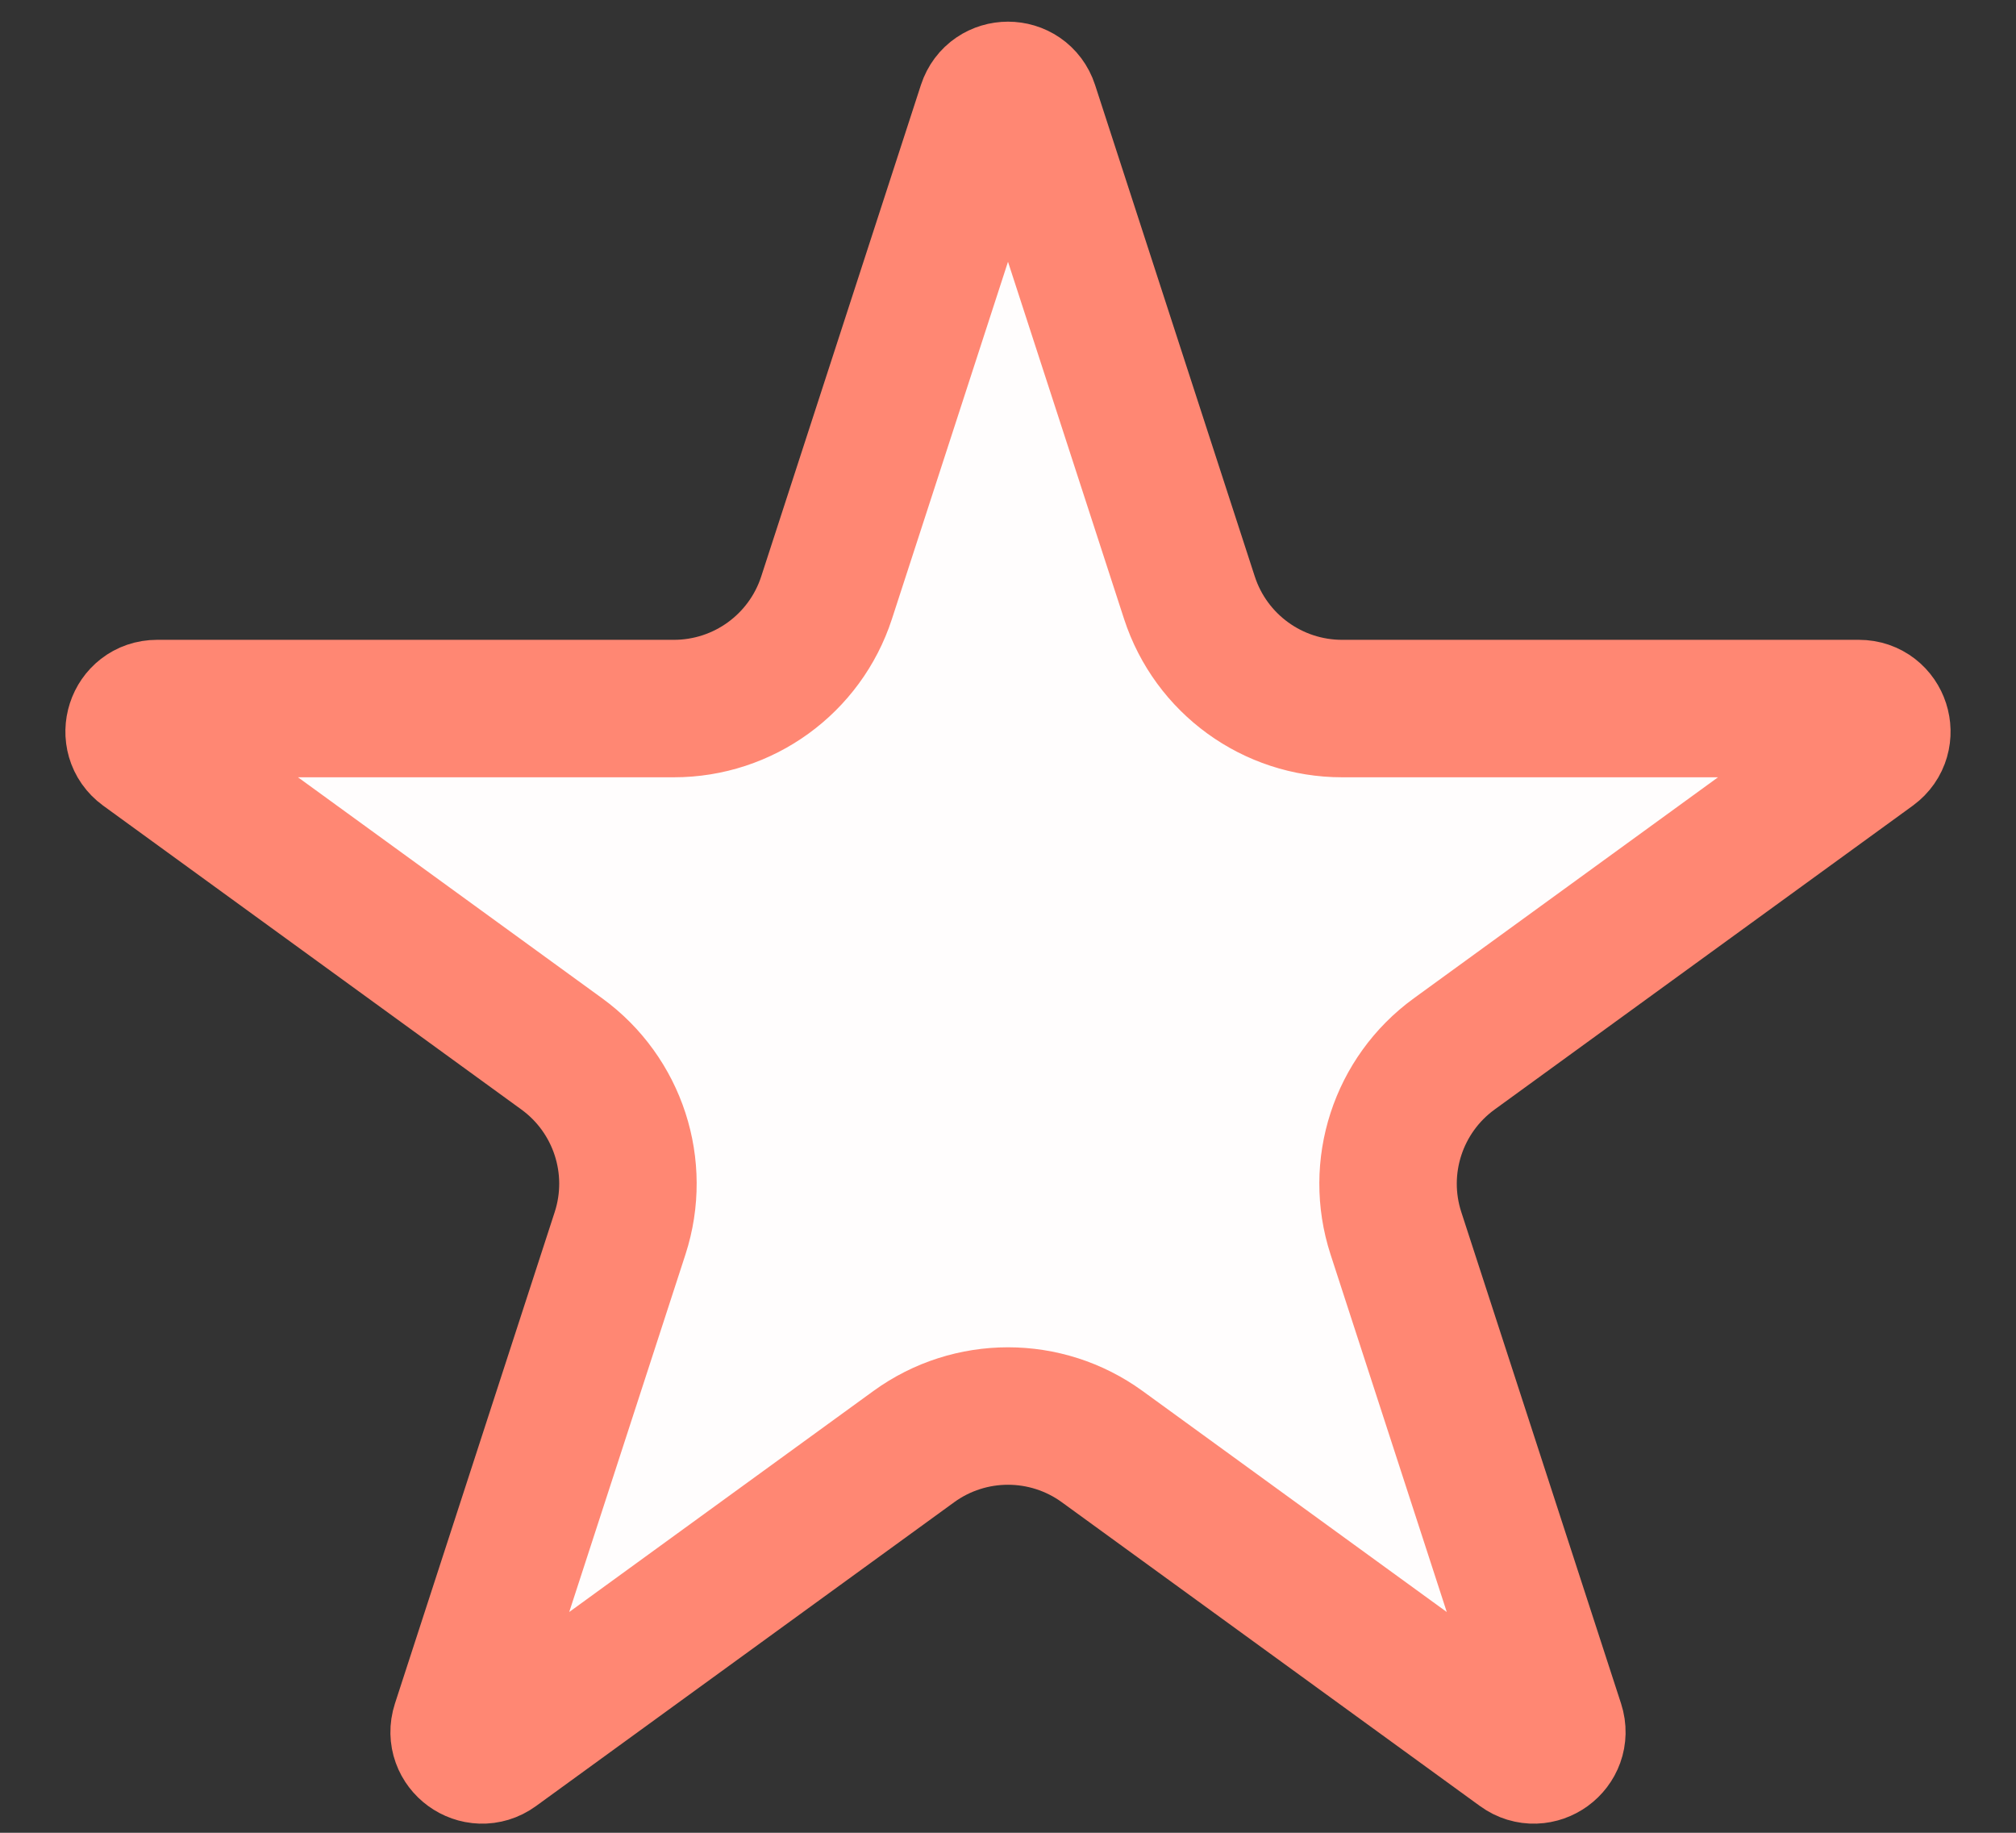 <svg width="22" height="20" viewBox="0 0 22 20" fill="none" xmlns="http://www.w3.org/2000/svg">
<rect x="0" y="0" width="22" height="20" fill="#333333" stroke="none"/>
<path d="M10.763 1.159C10.838 0.929 11.162 0.929 11.237 1.159L12.98 6.523C13.215 7.244 13.887 7.732 14.646 7.732H20.286C20.528 7.732 20.628 8.042 20.433 8.185L15.869 11.501C15.256 11.947 14.999 12.736 15.233 13.457L16.977 18.822C17.051 19.052 16.788 19.244 16.592 19.102L12.028 15.786C11.415 15.341 10.585 15.341 9.972 15.786L5.408 19.102C5.212 19.244 4.949 19.052 5.023 18.822L6.767 13.457C7.001 12.736 6.744 11.947 6.131 11.501L1.567 8.185C1.371 8.042 1.472 7.732 1.714 7.732H7.354C8.113 7.732 8.785 7.244 9.02 6.523L10.763 1.159Z" fill="#FFFDFD" stroke="#FF8773" stroke-width="1.5"/>
</svg>
